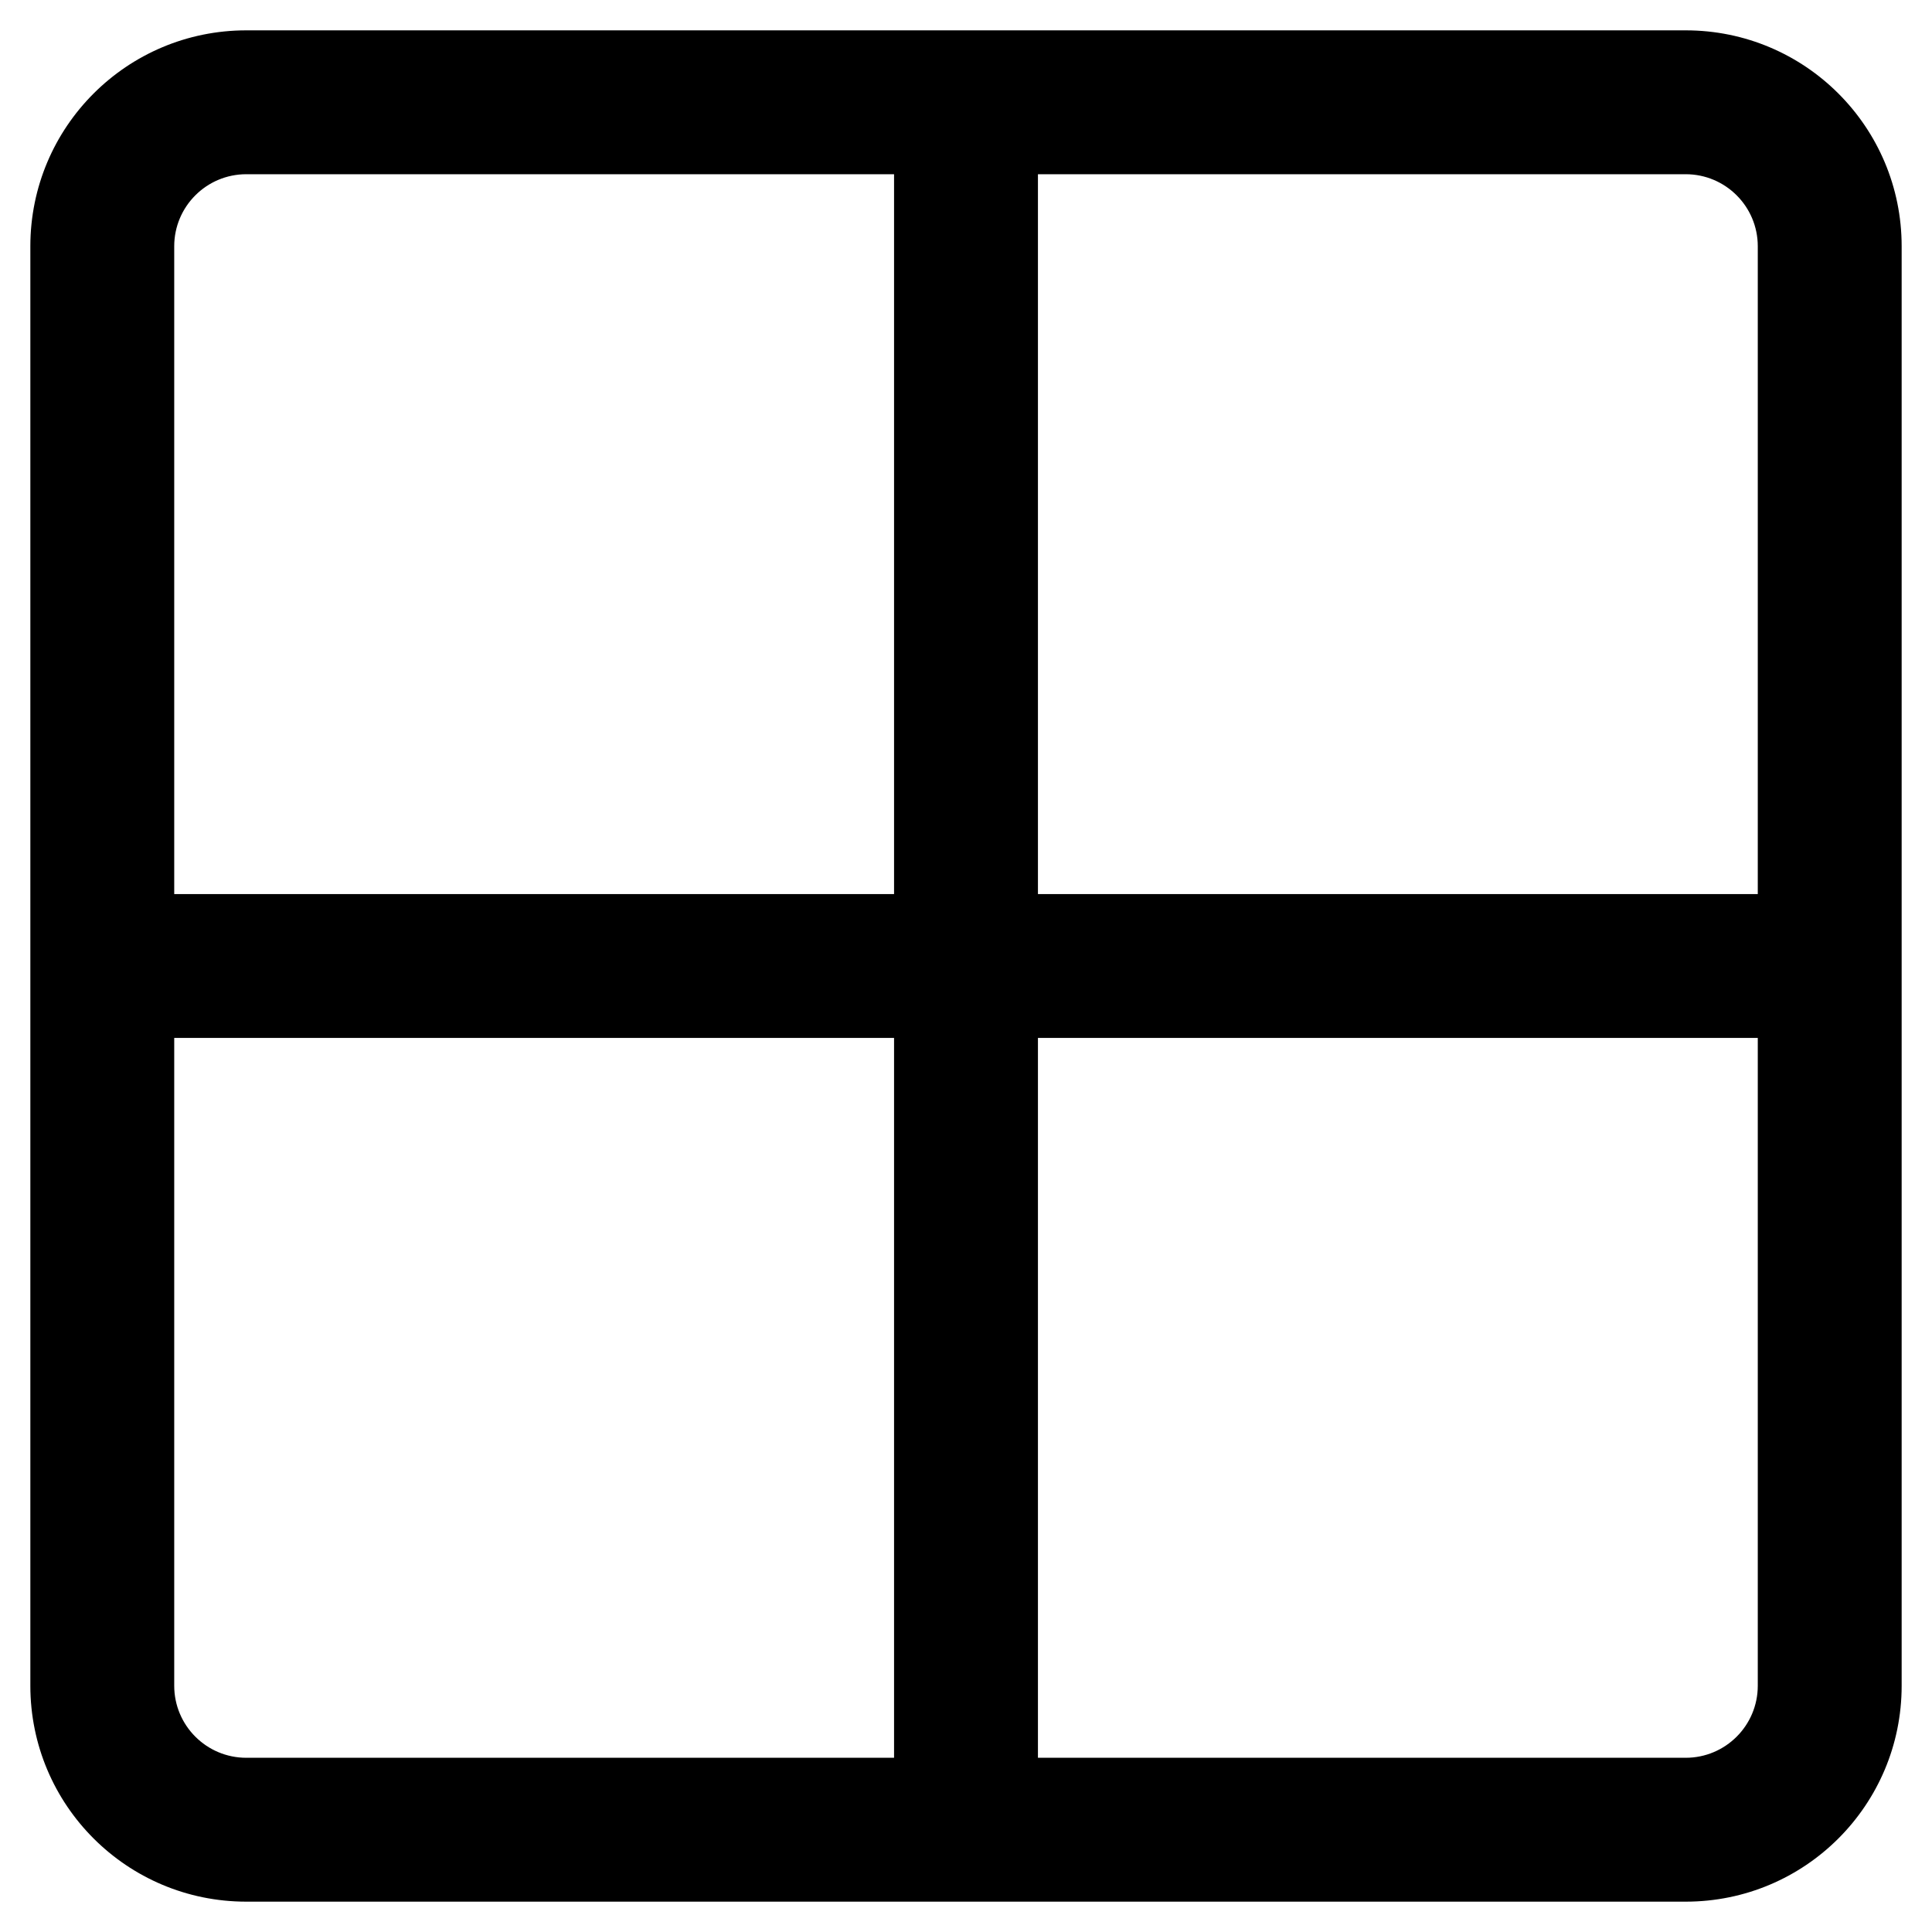 <svg width="17" height="17" viewBox="0 0 17 17" fill="none" xmlns="http://www.w3.org/2000/svg">
<path fill-rule="evenodd" clip-rule="evenodd" d="M14.833 1.533H9.133V7.867H15.467V2.167C15.467 1.817 15.183 1.533 14.833 1.533ZM15.467 9.133H9.133V15.467H14.833C15.183 15.467 15.467 15.183 15.467 14.833V9.133ZM7.867 7.867V1.533H2.167C1.817 1.533 1.533 1.817 1.533 2.167V7.867H7.867ZM1.533 9.133V14.833C1.533 15.183 1.817 15.467 2.167 15.467H7.867V9.133H1.533ZM2.167 0.267C1.117 0.267 0.267 1.117 0.267 2.167V14.833C0.267 15.883 1.117 16.733 2.167 16.733H14.833C15.883 16.733 16.733 15.883 16.733 14.833V2.167C16.733 1.117 15.883 0.267 14.833 0.267H2.167Z" fill="black"/>
</svg>
